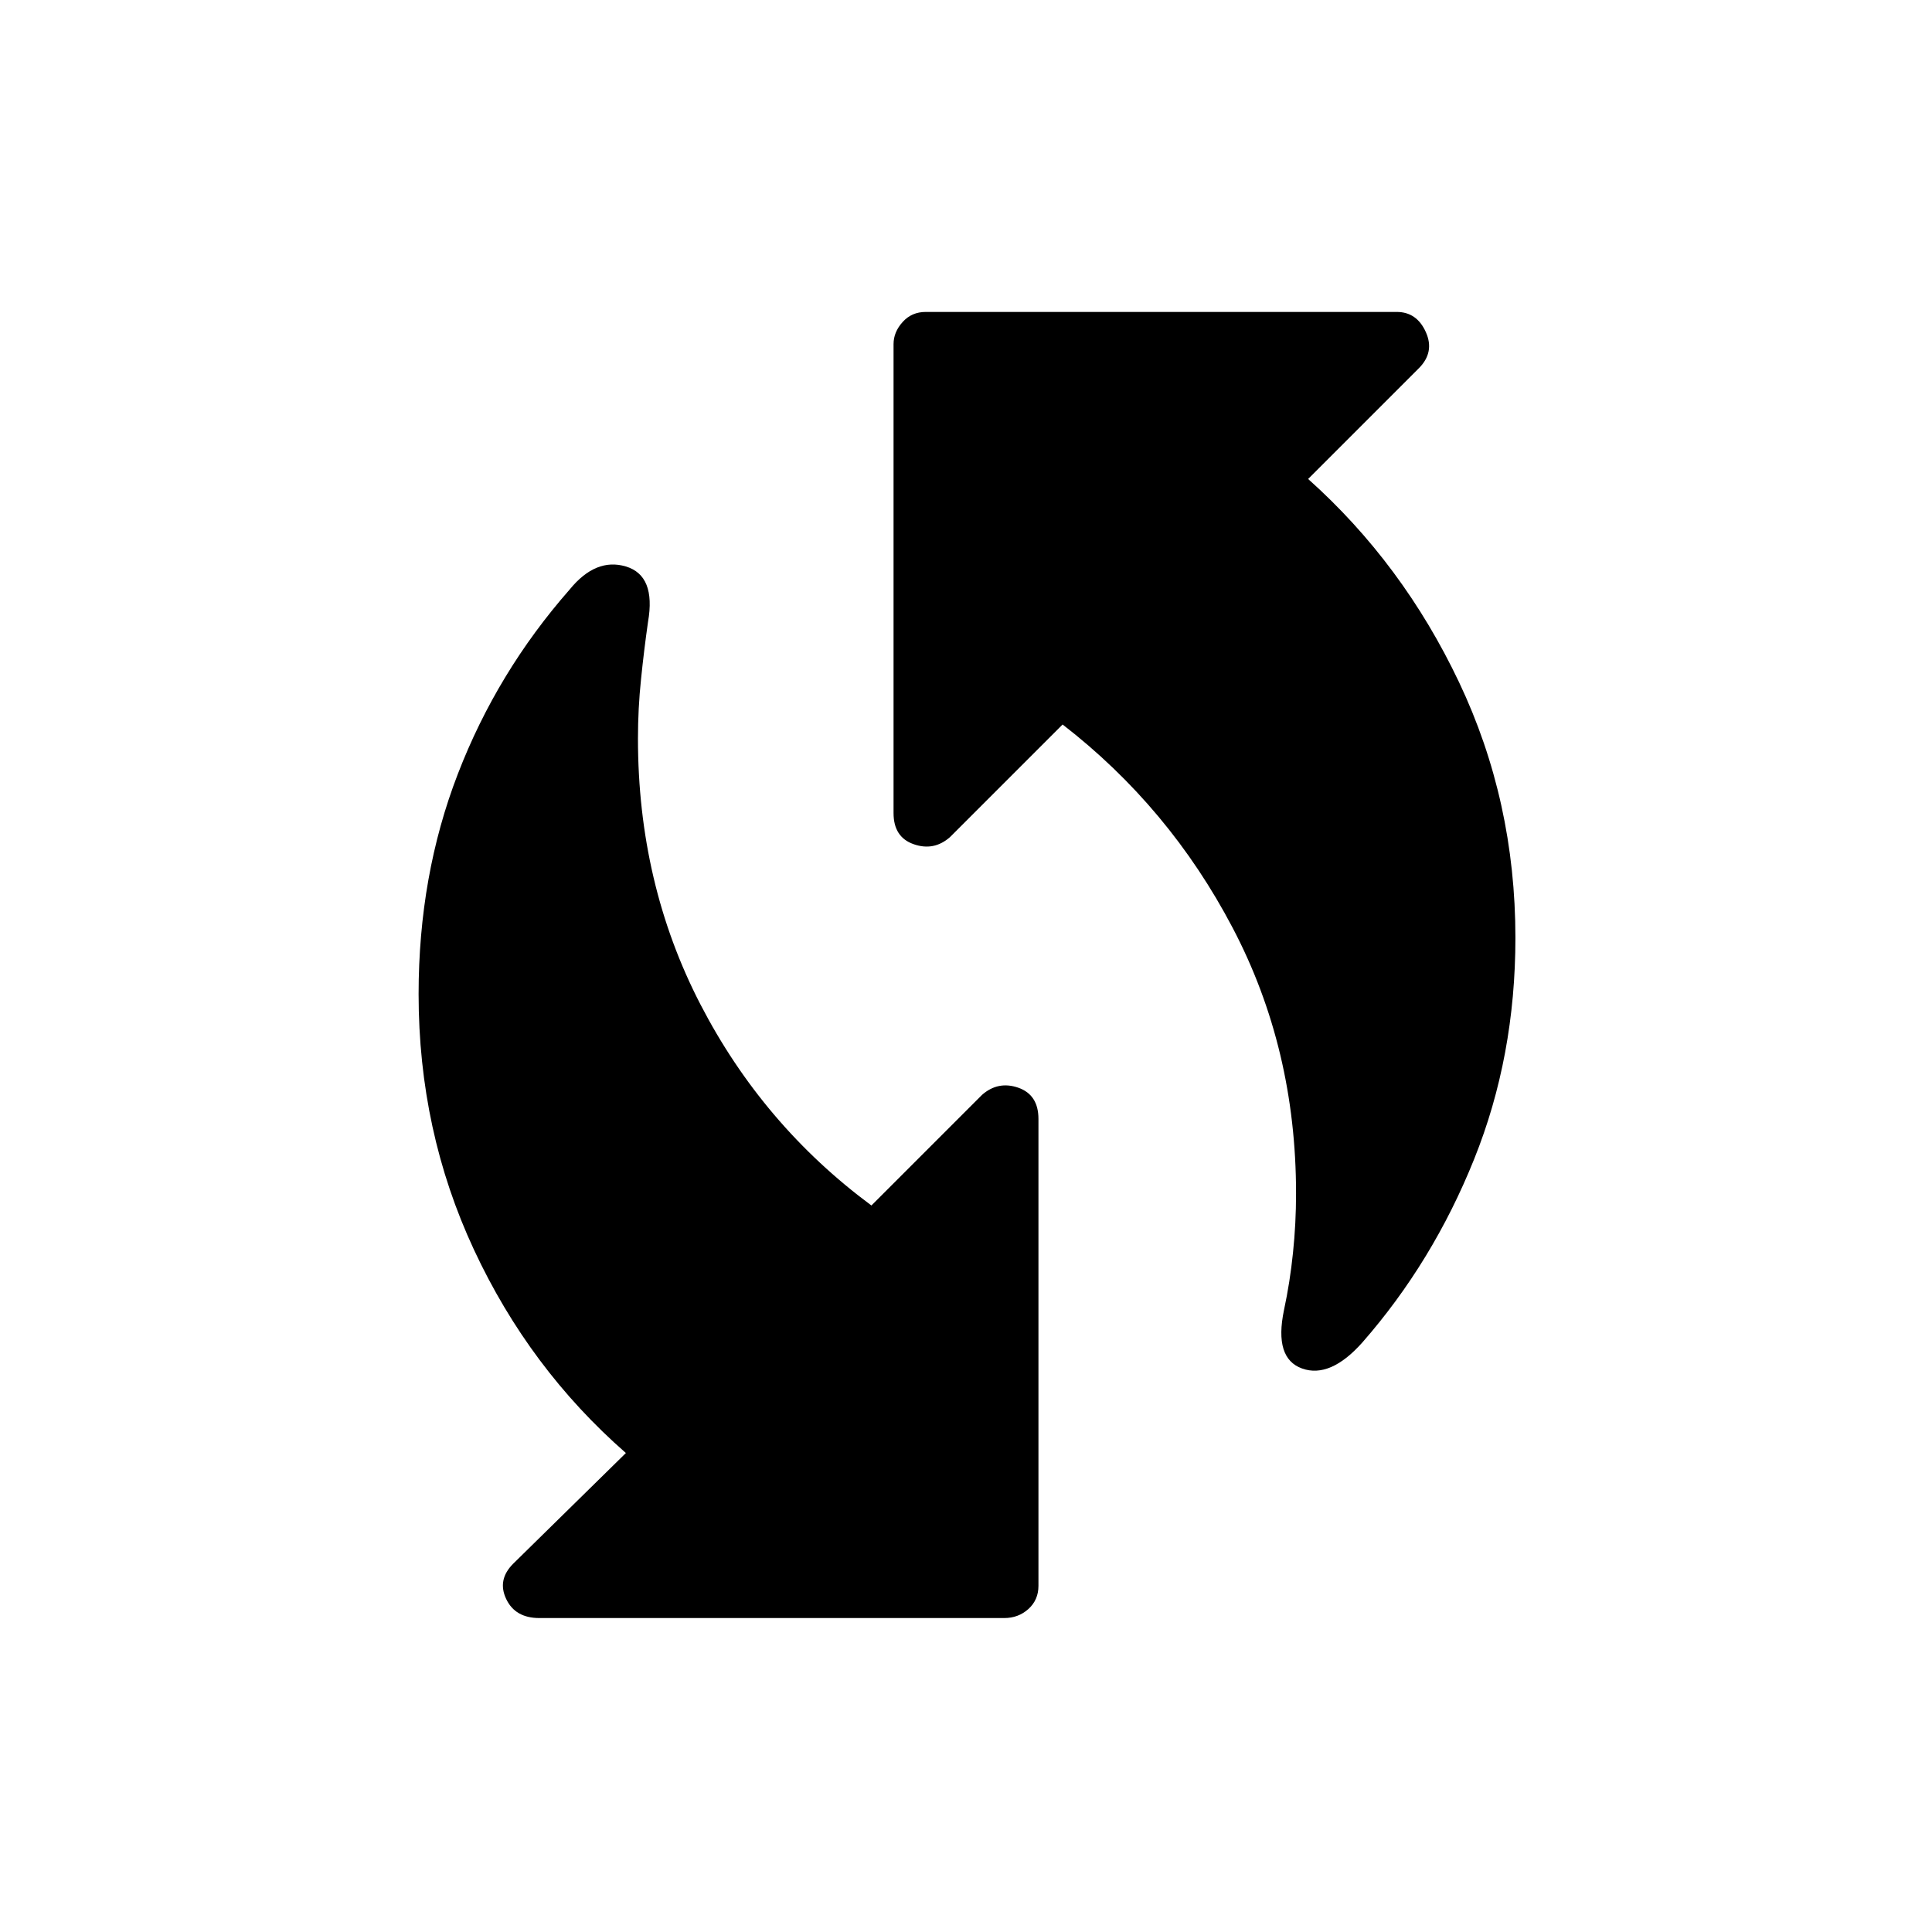 <svg xmlns="http://www.w3.org/2000/svg" height="24" width="24"><path d="M15.95 16.275Q16.025 15.925 16.062 15.562Q16.1 15.2 16.1 14.825Q16.1 13.025 15.312 11.525Q14.525 10.025 13.2 9L11.8 10.4Q11.6 10.575 11.35 10.487Q11.1 10.4 11.1 10.1V4.275Q11.1 4.125 11.213 4Q11.325 3.875 11.5 3.875H17.35Q17.6 3.875 17.712 4.125Q17.825 4.375 17.625 4.575L16.25 5.95Q17.425 7 18.125 8.475Q18.825 9.95 18.825 11.65Q18.825 13.125 18.312 14.4Q17.8 15.675 16.925 16.675Q16.525 17.125 16.175 17Q15.825 16.875 15.95 16.275ZM6.7 20.1Q6.4 20.1 6.288 19.863Q6.175 19.625 6.375 19.425L7.775 18.05Q6.575 17 5.888 15.525Q5.2 14.05 5.2 12.35Q5.2 10.875 5.688 9.613Q6.175 8.35 7.075 7.325Q7.4 6.925 7.775 7.037Q8.15 7.15 8.05 7.725Q8 8.075 7.963 8.438Q7.925 8.8 7.925 9.175Q7.925 10.975 8.7 12.475Q9.475 13.975 10.825 14.975L12.2 13.6Q12.4 13.425 12.65 13.512Q12.9 13.6 12.9 13.9V19.7Q12.9 19.875 12.775 19.988Q12.65 20.1 12.475 20.1Z"/></svg>